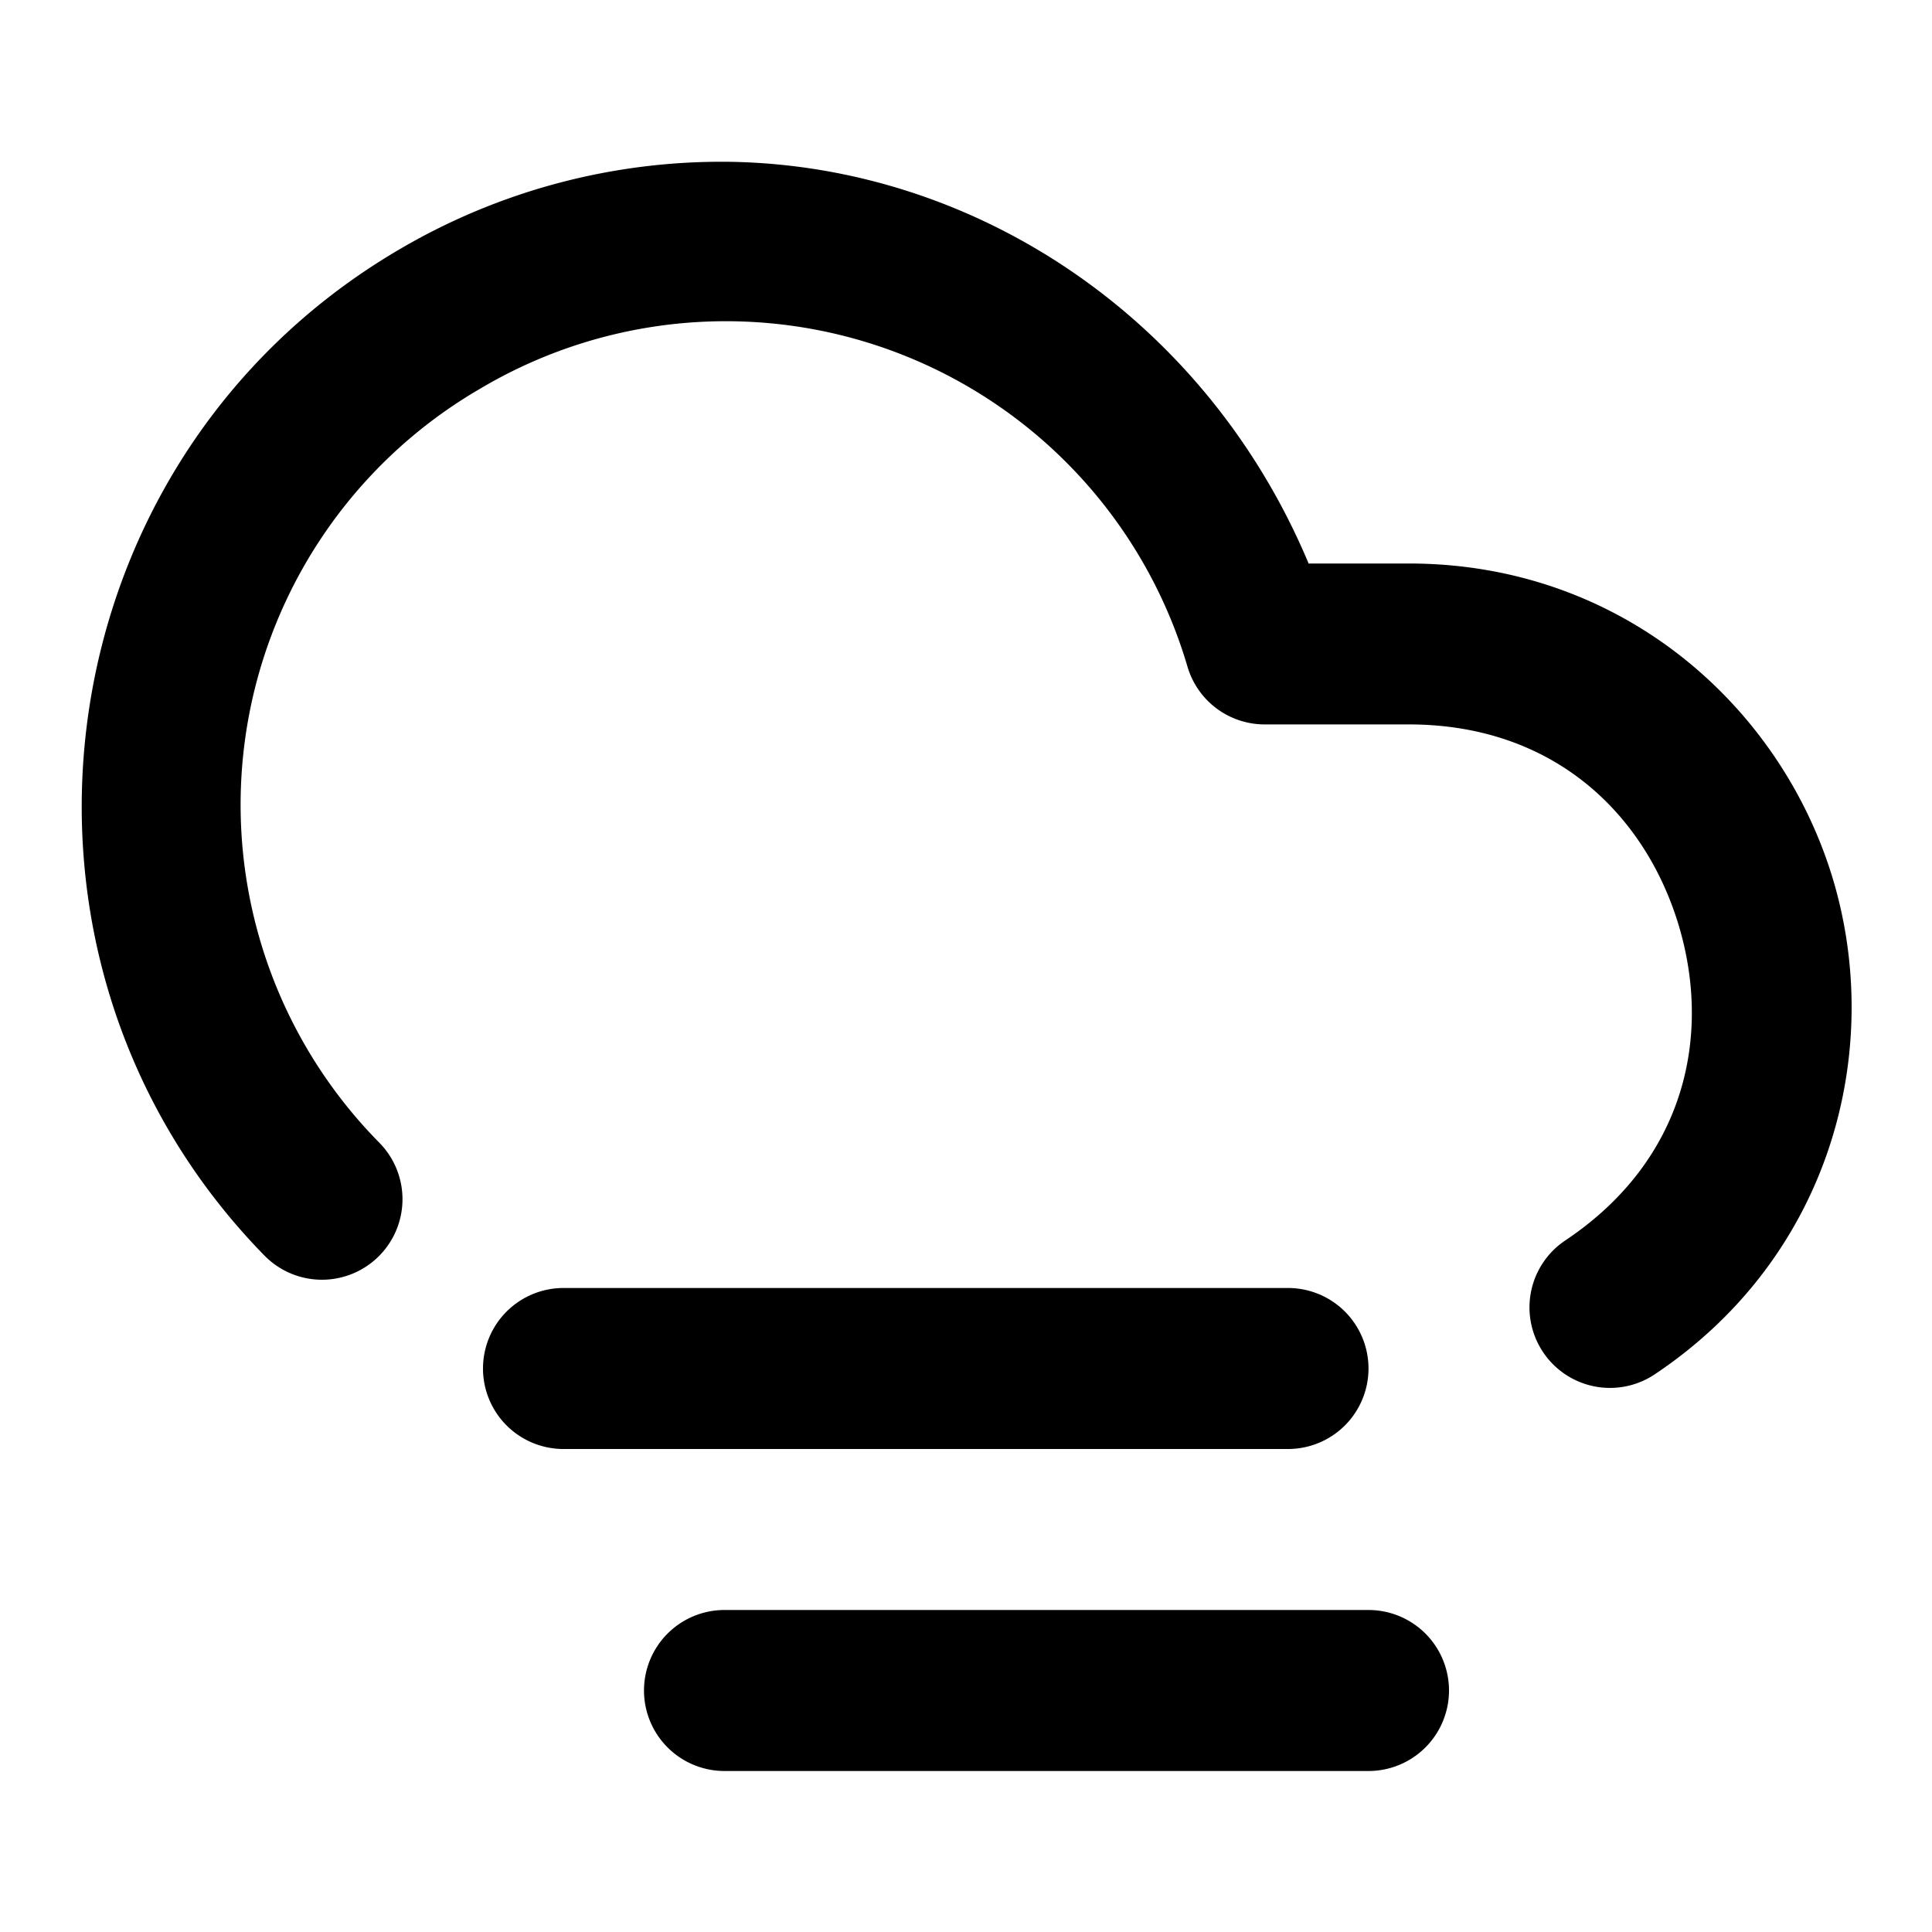 <svg xmlns="http://www.w3.org/2000/svg" width="24" height="24" viewBox="0 0 24 24"><path d="M9.064 2.01a7.9 7.9 0 0 0-4.123 1.1C.486 5.734-.332 11.901 3.285 15.597a1 1 0 0 0 1.414.015 1 1 0 0 0 .016-1.414 5.976 5.976 0 0 1 1.242-9.365 5.977 5.977 0 0 1 8.795 3.451 1 1 0 0 0 .959.715H17.5c1.793 0 2.93 1.104 3.35 2.484.418 1.38.086 2.93-1.405 3.926a1 1 0 0 0-.277 1.387 1 1 0 0 0 1.387.277c2.21-1.476 2.853-4.047 2.209-6.17C22.12 8.782 20.157 7 17.5 7h-1.244c-1.266-3.022-4.113-4.942-7.192-4.99zM7 16a1 1 0 0 0-1 1 1 1 0 0 0 1 1h9a1 1 0 0 0 1-1 1 1 0 0 0-1-1zm2 4a1 1 0 0 0-1 1 1 1 0 0 0 1 1h8a1 1 0 0 0 1-1 1 1 0 0 0-1-1z"/></svg>
